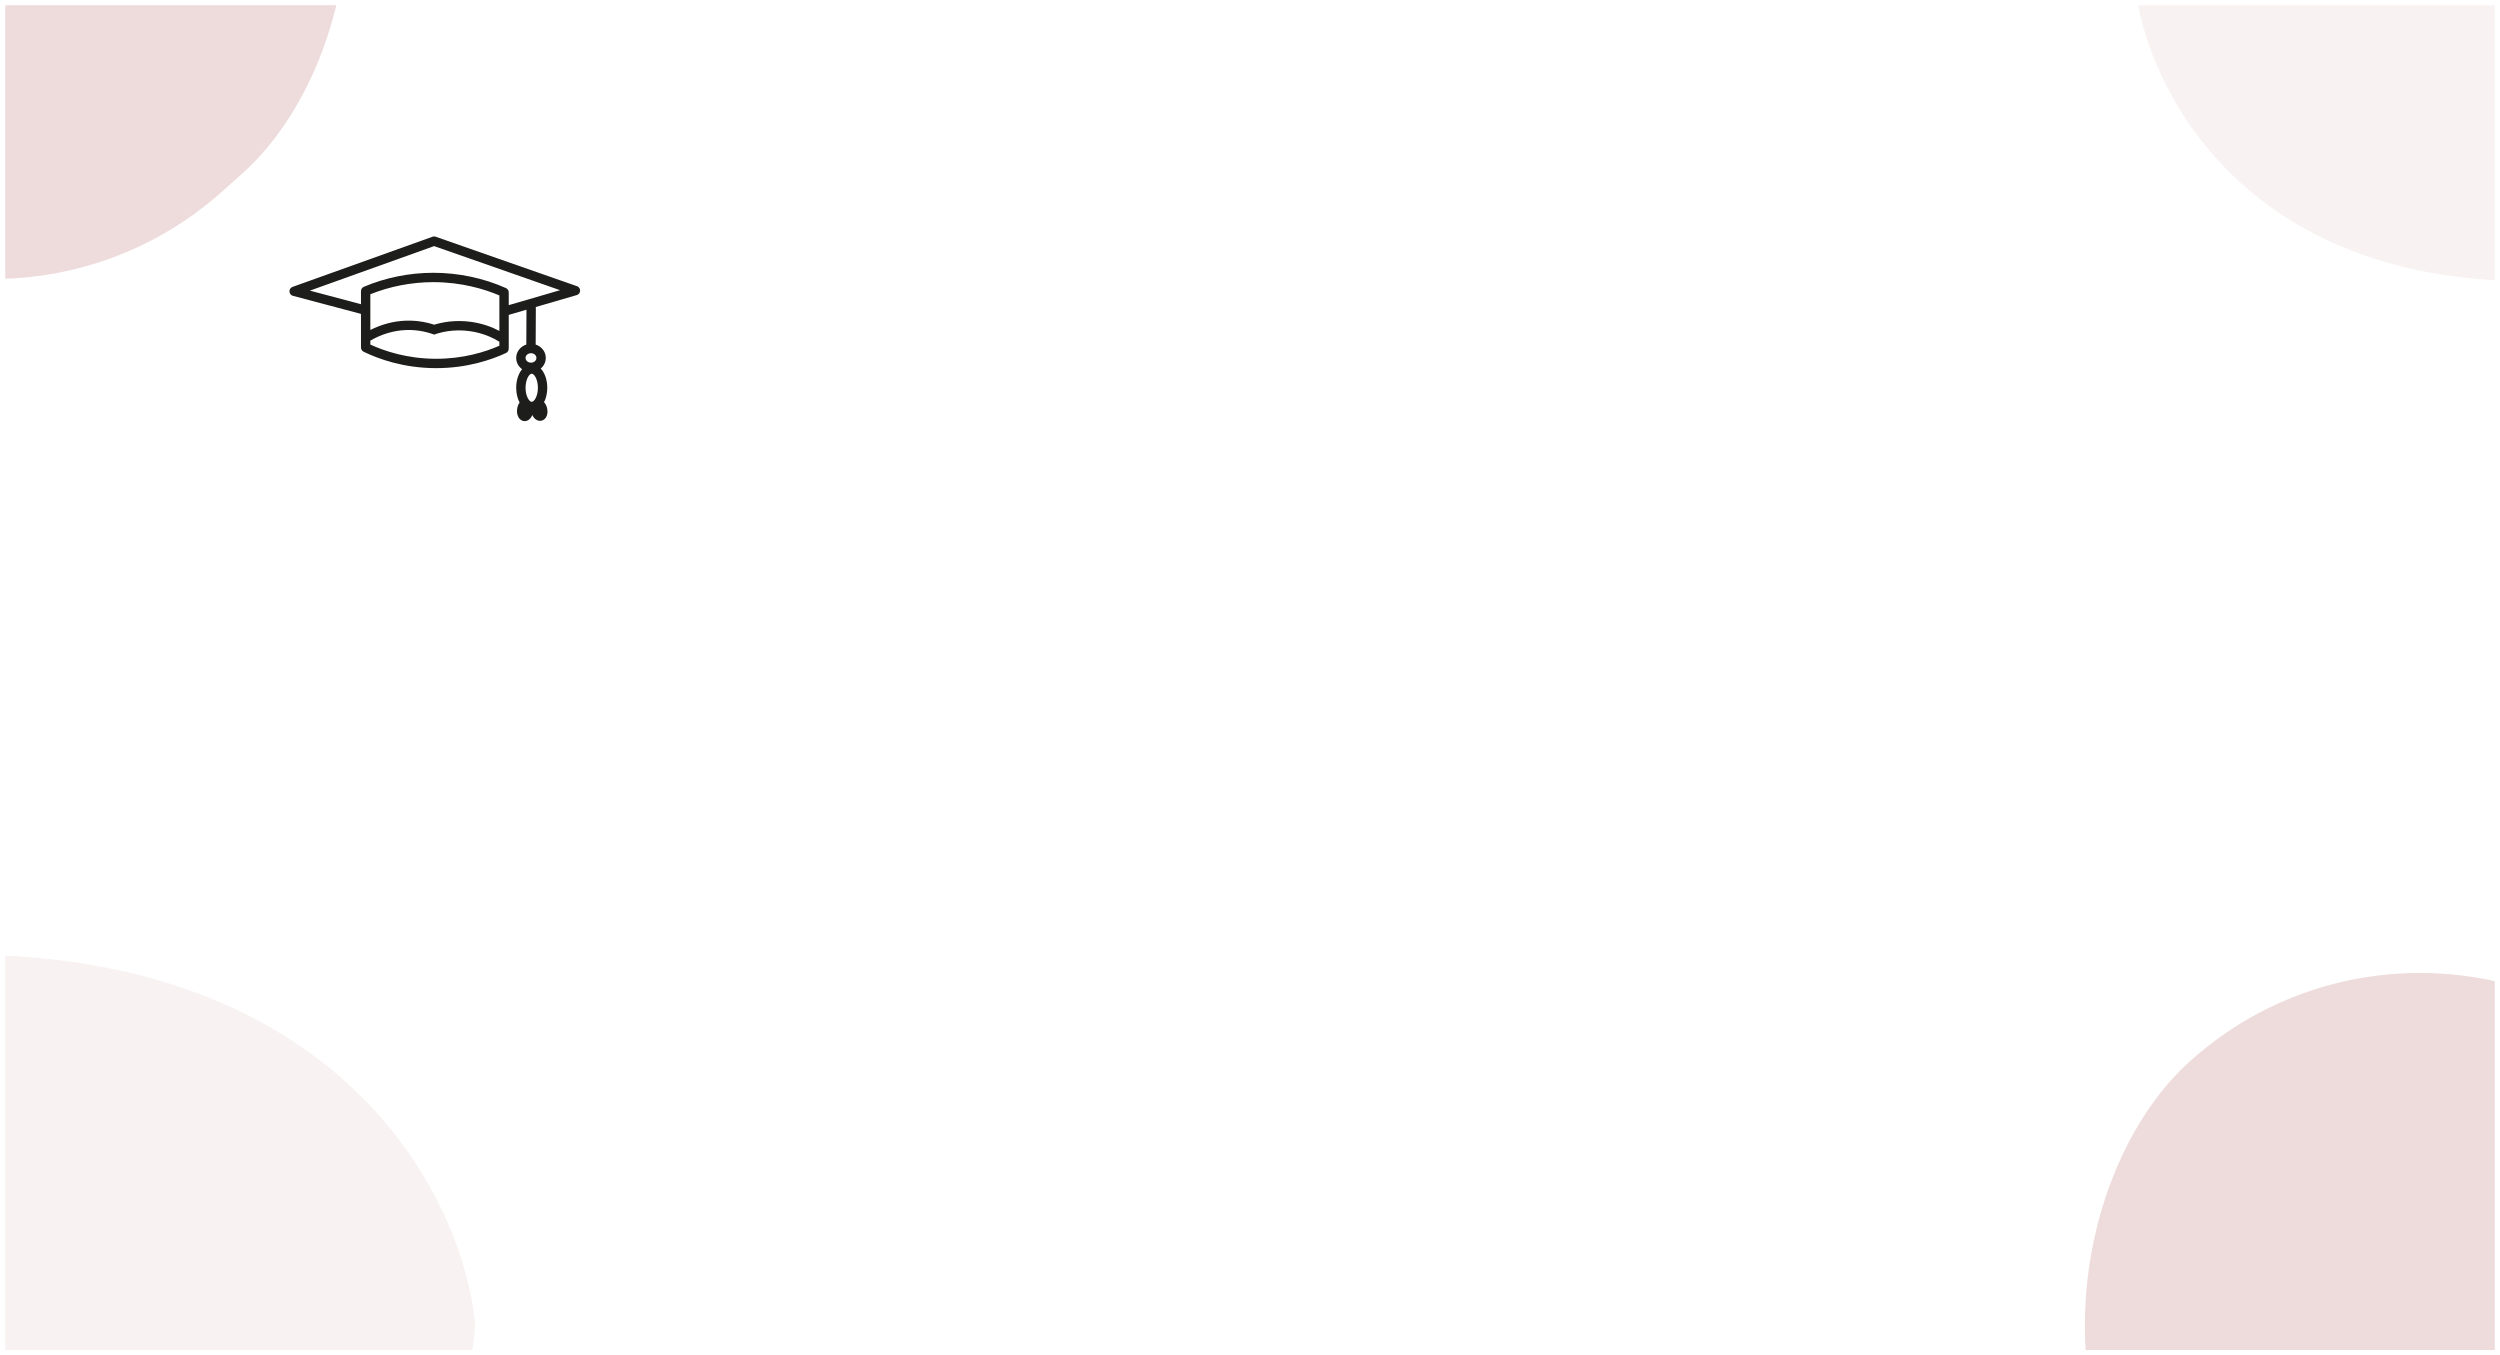 <svg width="1913" height="1037" viewBox="0 0 1913 1037" fill="none" xmlns="http://www.w3.org/2000/svg">
<g clip-path="url(#clip0_211_143)" filter="url(#filter0_d_211_143)">
<rect width="1905" height="1029" transform="translate(4)" fill="white"/>
<g clip-path="url(#clip1_211_143)">
<path d="M221.698 220.046C221.632 219.859 221.582 219.672 221.555 219.484C221.588 219.672 221.632 219.864 221.698 220.046Z" fill="#1D1D1B"/>
<path d="M221.792 220.311C221.764 220.245 221.742 220.178 221.715 220.107C221.709 220.085 221.698 220.068 221.698 220.046C221.726 220.134 221.759 220.223 221.792 220.311Z" fill="#1D1D1B"/>
<path d="M442.909 215.914C442.827 215.826 442.739 215.743 442.65 215.666C442.717 215.721 442.783 215.782 442.843 215.842C442.865 215.864 442.887 215.892 442.909 215.914Z" fill="#1D1D1B"/>
<path d="M443.768 219.253C443.746 219.352 443.713 219.451 443.68 219.55C443.658 219.622 443.631 219.688 443.598 219.76C443.669 219.594 443.724 219.424 443.768 219.253Z" fill="#1D1D1B"/>
<path d="M443.862 218.019C443.862 217.947 443.851 217.881 443.84 217.815C443.829 217.732 443.813 217.644 443.791 217.561C443.78 217.495 443.758 217.429 443.741 217.363C443.741 217.363 443.736 217.352 443.736 217.346C443.708 217.253 443.681 217.165 443.642 217.076C443.603 216.966 443.554 216.856 443.499 216.751C443.449 216.652 443.394 216.553 443.333 216.459C443.273 216.366 443.207 216.272 443.135 216.184C443.069 216.09 442.992 215.996 442.909 215.914C442.826 215.826 442.738 215.743 442.65 215.666C442.579 215.6 442.507 215.545 442.43 215.49C442.364 215.44 442.292 215.39 442.226 215.352C442.16 215.308 442.094 215.269 442.022 215.231C441.956 215.192 441.89 215.159 441.818 215.126C441.763 215.098 441.708 215.071 441.647 215.054C441.565 215.016 441.477 214.983 441.388 214.955L333.348 177.14C333.309 177.129 333.276 177.112 333.238 177.107C333.15 177.079 333.062 177.057 332.973 177.035C332.885 177.013 332.797 176.997 332.709 176.986C332.433 176.941 332.158 176.93 331.893 176.953C331.8 176.958 331.706 176.969 331.618 176.986C331.541 176.997 331.464 177.008 331.392 177.024C331.32 177.041 331.249 177.057 331.177 177.079C331.122 177.096 331.061 177.112 331.006 177.134C330.99 177.134 330.973 177.145 330.957 177.151L223.969 215.495C223.969 215.495 223.914 215.512 223.881 215.528C223.787 215.561 223.699 215.594 223.611 215.638C223.528 215.677 223.44 215.715 223.357 215.765C222.718 216.112 222.189 216.663 221.858 217.346C221.836 217.39 221.82 217.435 221.798 217.484C221.77 217.545 221.743 217.611 221.721 217.677C221.721 217.683 221.715 217.688 221.715 217.694C221.693 217.76 221.671 217.826 221.649 217.897C221.633 217.958 221.616 218.024 221.6 218.09C221.577 218.178 221.561 218.267 221.55 218.355C221.533 218.443 221.522 218.537 221.517 218.625C221.511 218.713 221.506 218.807 221.506 218.895C221.506 219.093 221.522 219.291 221.555 219.484C221.589 219.672 221.633 219.864 221.699 220.046C221.726 220.134 221.759 220.223 221.792 220.311C221.792 220.311 221.798 220.311 221.798 220.316C221.836 220.404 221.881 220.493 221.925 220.575C221.969 220.652 222.013 220.735 222.062 220.807C222.117 220.895 222.173 220.978 222.233 221.06C222.294 221.137 222.354 221.214 222.421 221.286C222.564 221.446 222.718 221.595 222.894 221.727C223.027 221.832 223.175 221.931 223.324 222.019C223.412 222.068 223.5 222.113 223.594 222.151C223.682 222.195 223.776 222.234 223.875 222.267C223.952 222.3 224.035 222.322 224.123 222.344C224.14 222.355 224.151 222.355 224.167 222.361L224.277 222.388L276.22 236.196V261.168C276.22 261.3 276.226 261.427 276.237 261.553V261.564C276.094 263.019 276.848 264.474 278.237 265.146C289.797 270.76 308.641 277.505 332.731 277.698H333.794C357.267 277.698 375.753 271.433 387.186 266.127C388.619 265.46 389.407 263.967 389.242 262.479C389.269 262.297 389.286 262.11 389.286 261.922V236.951L402.857 232.995L402.73 259.658C398.239 261.085 394.994 265.135 394.994 269.89C394.994 273.416 396.779 276.551 399.534 278.524C396.752 281.78 394.994 286.883 394.994 292.718C394.994 297.054 395.969 300.988 397.611 304.057C396.586 305.396 395.876 307.209 395.661 309.297C395.181 314.025 397.468 317.866 400.989 318.224C401.165 318.24 401.342 318.251 401.518 318.251C403.347 318.251 405.061 317.27 406.29 315.502C406.692 314.918 407.033 314.251 407.303 313.535C407.684 314.389 408.169 315.16 408.725 315.805C409.981 317.248 411.574 318.031 413.205 318.031C413.535 318.031 413.871 317.998 414.202 317.932C417.106 317.364 418.946 314.504 418.946 310.917C418.946 310.212 418.874 309.485 418.726 308.735C418.373 306.928 417.602 305.264 416.544 304.046C416.461 303.953 416.384 303.865 416.301 303.776C417.855 300.751 418.77 296.922 418.77 292.718C418.77 286.563 416.814 281.224 413.767 278.006C416.136 276.023 417.635 273.119 417.635 269.89C417.635 265.129 414.384 261.085 409.893 259.658L410.031 231.055H409.552L441.118 221.854L441.3 221.804C441.366 221.782 441.432 221.765 441.499 221.738C441.587 221.705 441.675 221.672 441.758 221.639C441.857 221.595 441.956 221.54 442.05 221.49C442.143 221.435 442.237 221.38 442.325 221.319C442.408 221.264 442.49 221.203 442.568 221.137C442.606 221.11 442.645 221.077 442.678 221.044C442.749 220.983 442.81 220.922 442.876 220.851H442.882C442.882 220.851 442.931 220.801 442.948 220.774C443.008 220.708 443.063 220.647 443.113 220.575C443.124 220.57 443.13 220.564 443.13 220.553C443.185 220.493 443.229 220.426 443.273 220.36C443.295 220.327 443.317 220.294 443.339 220.261C443.366 220.223 443.388 220.184 443.411 220.14C443.433 220.101 443.455 220.063 443.477 220.019C443.521 219.936 443.565 219.848 443.598 219.76C443.67 219.594 443.725 219.424 443.769 219.253C443.785 219.203 443.796 219.154 443.802 219.104C443.802 219.104 443.802 219.099 443.802 219.093C443.818 219.043 443.829 218.994 443.835 218.939C443.884 218.641 443.895 218.327 443.862 218.019ZM382.123 260.55C371.246 265.328 354.606 270.535 333.794 270.535H332.786C311.391 270.364 294.398 264.733 283.383 259.652V256.649C291.825 251.729 301.17 248.93 310.432 248.555C317.793 248.252 325.122 249.42 332.213 252.021L332.219 252.026C332.257 252.01 332.301 251.993 332.34 251.982C337.222 250.236 347.156 247.635 359.653 249.409C369.758 250.853 377.434 254.578 382.123 257.476V260.55ZM382.123 249.216C376.651 246.324 369.472 243.574 360.661 242.318C348.396 240.571 338.285 242.604 332.257 244.461H332.252C325.033 242.125 317.611 241.095 310.145 241.398C301.026 241.767 291.858 244.208 283.383 248.5V221.159C298.431 215.093 315.044 211.903 331.59 211.897H331.629C353.217 211.897 370.695 217.22 382.123 222.057V249.216ZM406.879 303.484C406.527 303.484 406.141 303.336 405.744 303.044C405.733 303.044 405.722 303.022 405.706 303.011C405.59 302.928 405.469 302.823 405.347 302.713C405.347 302.702 405.342 302.702 405.336 302.696C403.744 301.176 402.157 297.556 402.157 292.718C402.157 286.244 405 281.946 406.879 281.946C408.758 281.946 411.607 286.244 411.607 292.718C411.607 299.192 408.764 303.484 406.879 303.484ZM410.472 269.89C410.472 271.89 408.604 273.521 406.312 273.521C404.019 273.521 402.157 271.89 402.157 269.89C402.157 267.89 404.019 266.264 406.312 266.264C408.604 266.264 410.472 267.89 410.472 269.89ZM389.286 229.49V220.465C389.286 220.338 389.28 220.212 389.269 220.09C389.429 218.592 388.619 217.093 387.164 216.443C370.012 208.784 350.809 204.734 331.629 204.734H331.585C313.281 204.739 294.894 208.448 278.397 215.467C276.953 216.079 276.121 217.534 276.231 219.021V219.032C276.226 219.121 276.22 219.214 276.22 219.308V228.78L237.121 218.388L332.18 184.319L428.561 218.052L389.286 229.49Z" fill="#1D1D1B"/>
<path d="M332.339 251.982L332.312 252.059C332.279 252.048 332.252 252.037 332.219 252.026C332.257 252.01 332.301 251.993 332.339 251.982Z" fill="#1D1D1B"/>
<path d="M405.706 303.011C405.59 302.928 405.469 302.823 405.348 302.713C405.474 302.801 405.59 302.906 405.706 303.011Z" fill="#1D1D1B"/>
<path d="M225.864 217.683C225.799 217.498 225.75 217.314 225.723 217.129C225.755 217.314 225.799 217.504 225.864 217.683Z" fill="#1D1D1B"/>
<path d="M225.957 217.943C225.929 217.878 225.908 217.813 225.881 217.742C225.875 217.721 225.864 217.704 225.864 217.683C225.891 217.77 225.924 217.856 225.957 217.943Z" fill="#1D1D1B"/>
</g>
<rect x="4.441" y="-468" width="565.248" height="547" rx="263.336" transform="rotate(48.148 4.441 -468)" fill="#C58B8B" fill-opacity="0.3"/>
<path d="M1908.84 -274L1924.31 211.035C1711.81 206.182 1642.25 59.479 1634.03 -13.266C1642.74 -213.57 1820.87 -270.549 1908.84 -274Z" fill="#F4E7E7" fill-opacity="0.5"/>
<rect x="1872.3" y="632" width="573.749" height="526.672" rx="263.336" transform="rotate(48.148 1872.3 632)" fill="#C58B8B" fill-opacity="0.3"/>
<path d="M4.214 1317.79L0.919 727.014C271.809 739.654 355.568 920.394 363.586 1009.18C345.686 1252.68 116.546 1316.37 4.214 1317.79Z" fill="#F4E7E7" fill-opacity="0.5"/>
</g>
<defs>
<filter id="filter0_d_211_143" x="0" y="0" width="1913" height="1037" filterUnits="userSpaceOnUse" color-interpolation-filters="sRGB">
<feFlood flood-opacity="0" result="BackgroundImageFix"/>
<feColorMatrix in="SourceAlpha" type="matrix" values="0 0 0 0 0 0 0 0 0 0 0 0 0 0 0 0 0 0 127 0" result="hardAlpha"/>
<feOffset dy="4"/>
<feGaussianBlur stdDeviation="2"/>
<feComposite in2="hardAlpha" operator="out"/>
<feColorMatrix type="matrix" values="0 0 0 0 0 0 0 0 0 0 0 0 0 0 0 0 0 0 0.25 0"/>
<feBlend mode="normal" in2="BackgroundImageFix" result="effect1_dropShadow_211_143"/>
<feBlend mode="normal" in="SourceGraphic" in2="effect1_dropShadow_211_143" result="shape"/>
</filter>
<clipPath id="clip0_211_143">
<rect width="1905" height="1029" fill="white" transform="translate(4)"/>
</clipPath>
<clipPath id="clip1_211_143">
<rect width="323" height="323" fill="white" transform="translate(172 65)"/>
</clipPath>
</defs>
</svg>
